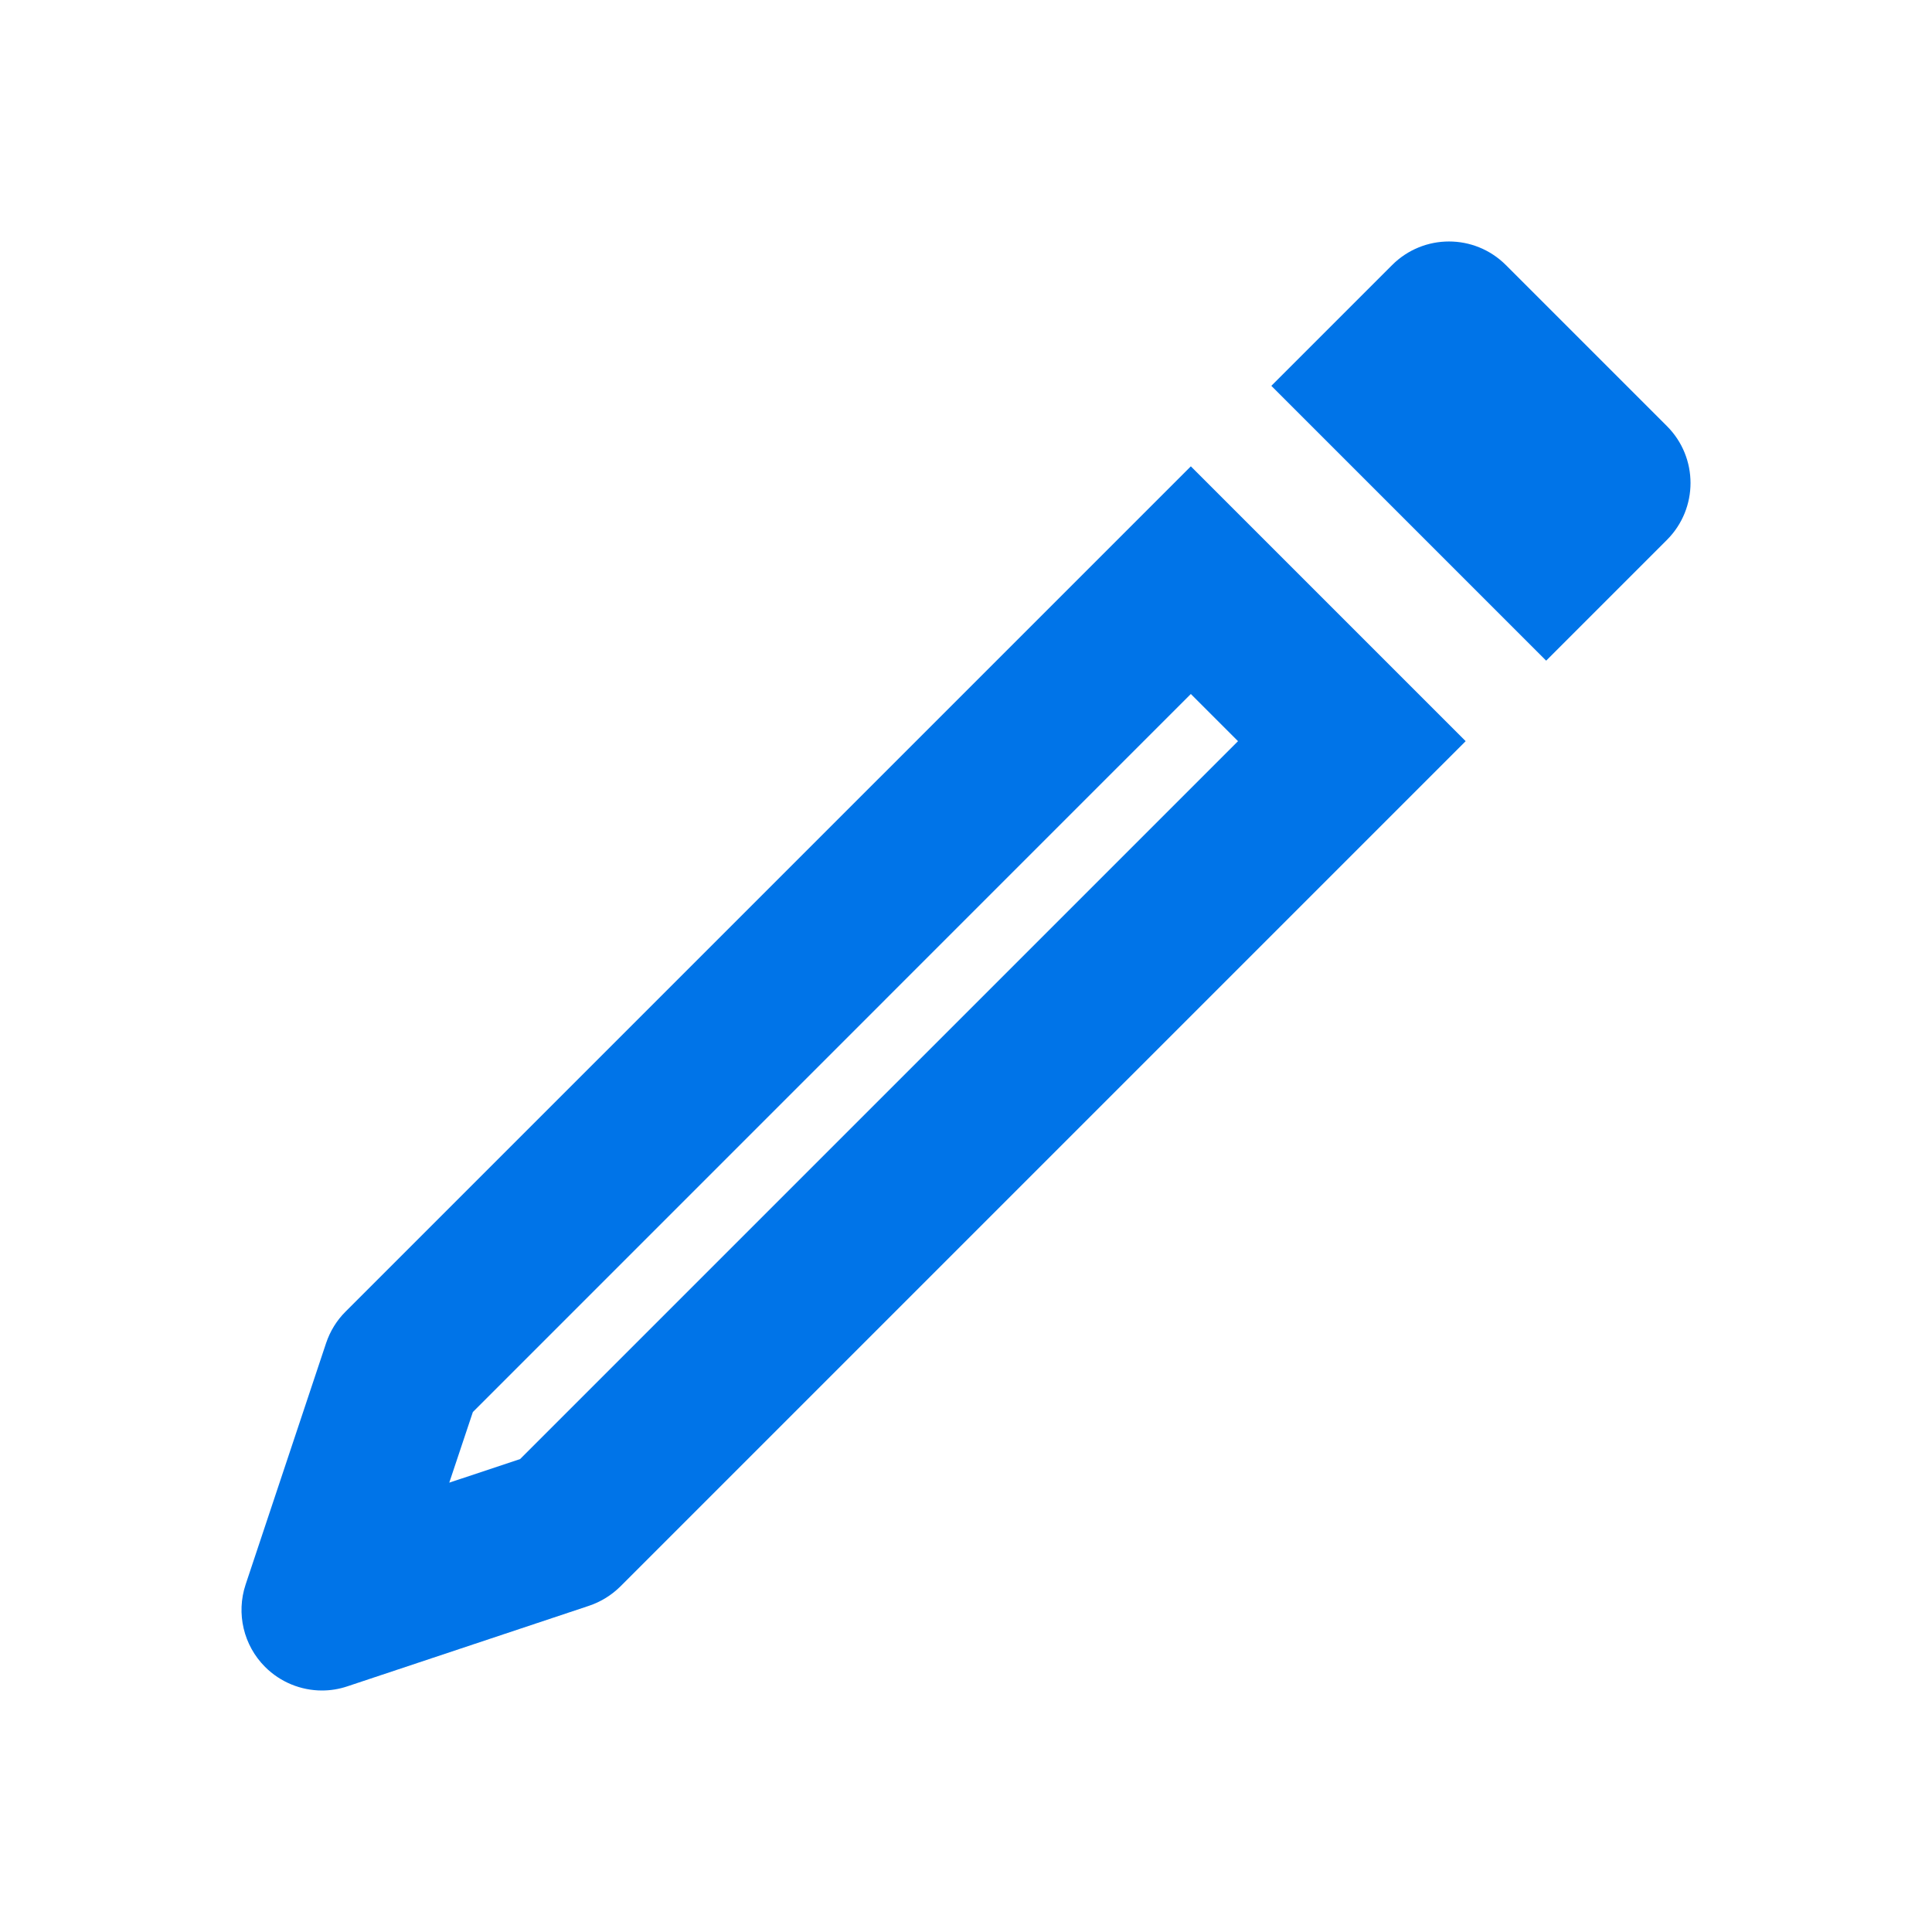 <svg xmlns="http://www.w3.org/2000/svg" width="24" height="24" viewBox="0 0 24 24">
  <path fill="#0074E8" fill-rule="evenodd" d="M14.793,5.793 L18.207,9.207 L7.707,19.707 C7.597,19.816 7.463,19.899 7.316,19.948 L4.316,20.948 C4.212,20.983 4.106,21 4,21 C3.739,21 3.483,20.897 3.293,20.707 C3.025,20.439 2.932,20.043 3.051,19.684 L4.051,16.684 C4.101,16.536 4.183,16.402 4.293,16.293 L14.793,5.793 Z M15.379,9.207 L14.793,8.621 L5.874,17.541 L5.581,18.418 L6.461,18.125 L15.379,9.207 Z M20.707,5.293 C21.098,5.684 21.098,6.316 20.707,6.707 L19.207,8.207 L15.793,4.793 L17.293,3.293 C17.684,2.902 18.316,2.902 18.707,3.293 L20.707,5.293 Z"/>
</svg>
